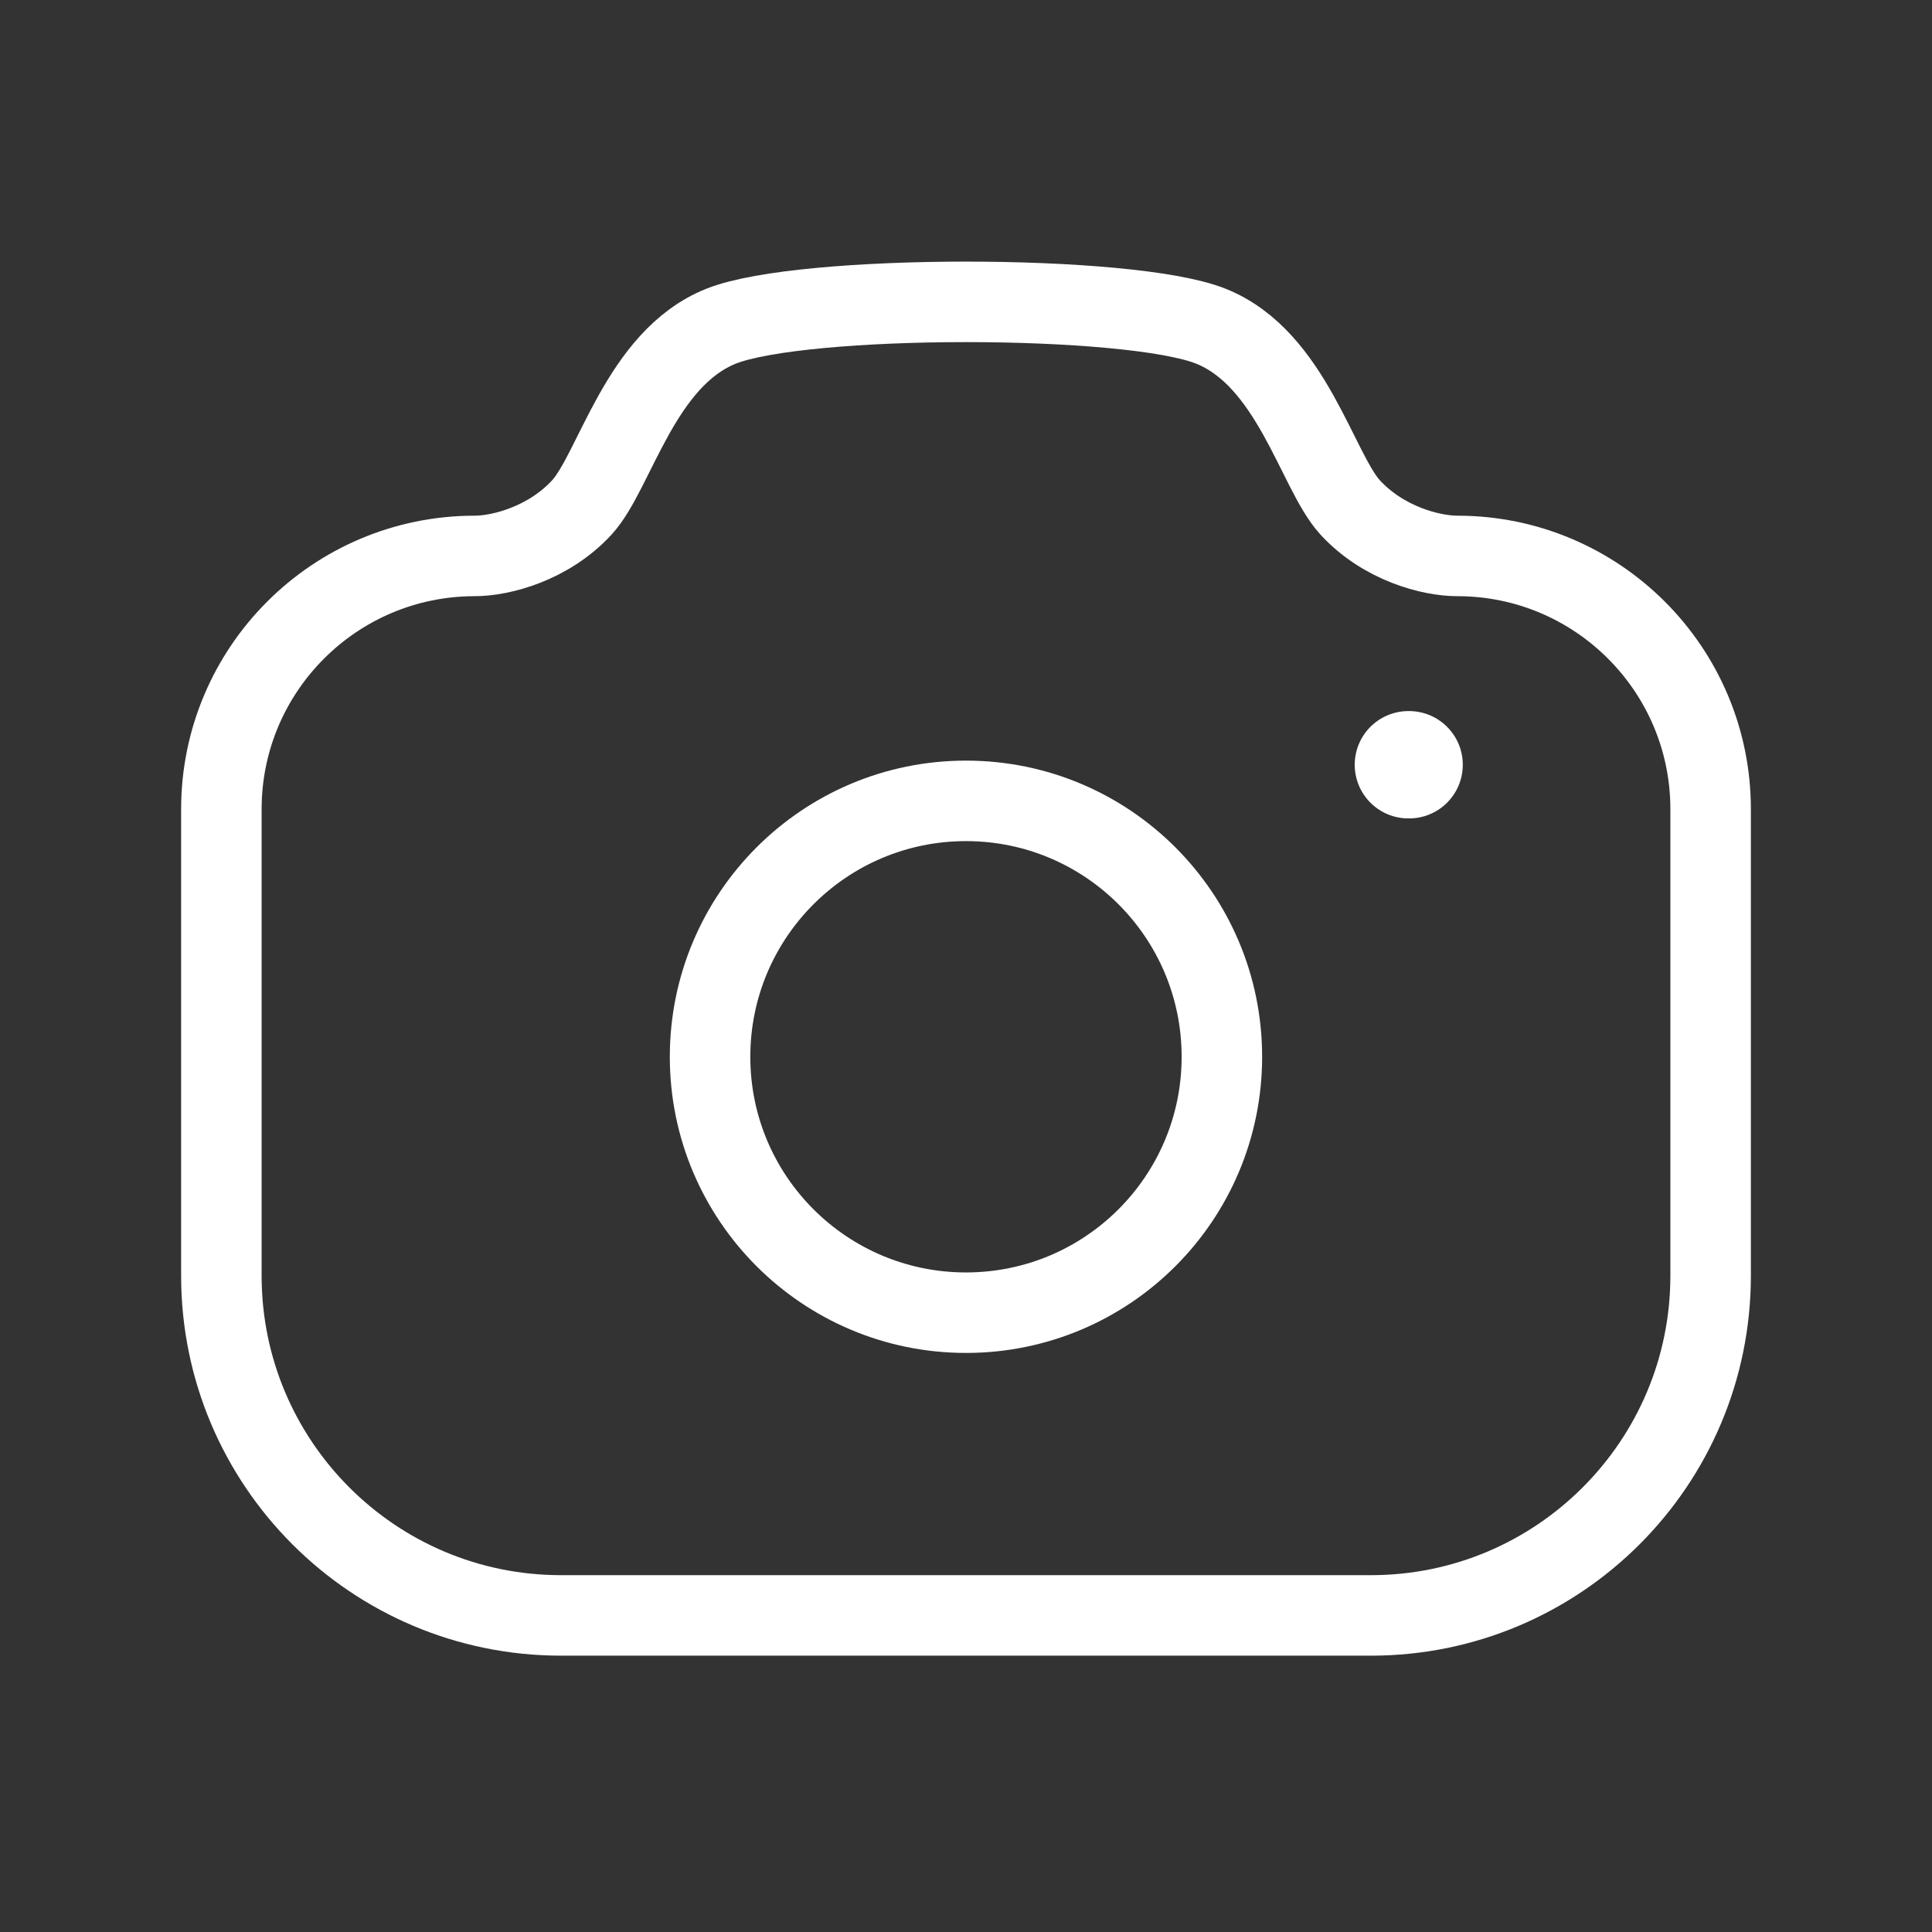 <svg width="36" height="36" viewBox="0 0 36 36" fill="none" xmlns="http://www.w3.org/2000/svg">
<rect x="0" y="0" width="36" height="36" fill="#333333" stroke="none"/>
<path fill-rule="evenodd" clip-rule="evenodd" d="M22.56 6.077C24.075 6.68 24.539 8.78 25.158 9.455C25.778 10.13 26.664 10.359 27.155 10.359C29.762 10.359 31.875 12.473 31.875 15.078V23.771C31.875 27.266 29.04 30.101 25.545 30.101H10.455C6.959 30.101 4.125 27.266 4.125 23.771V15.078C4.125 12.473 6.239 10.359 8.846 10.359C9.335 10.359 10.221 10.13 10.842 9.455C11.462 8.78 11.924 6.68 13.439 6.077C14.955 5.474 21.045 5.474 22.56 6.077Z" stroke="white" stroke-width="1.5" stroke-linecap="round" stroke-linejoin="round"/>
<path d="M26.243 14.25H26.257" stroke="white" stroke-width="2" stroke-linecap="round" stroke-linejoin="round"/>
<path fill-rule="evenodd" clip-rule="evenodd" d="M22.768 19.692C22.768 17.058 20.634 14.923 18 14.923C15.366 14.923 13.231 17.058 13.231 19.692C13.231 22.326 15.366 24.46 18 24.46C20.634 24.46 22.768 22.326 22.768 19.692Z" stroke="white" stroke-width="1.5" stroke-linecap="round" stroke-linejoin="round"/>
</svg>
